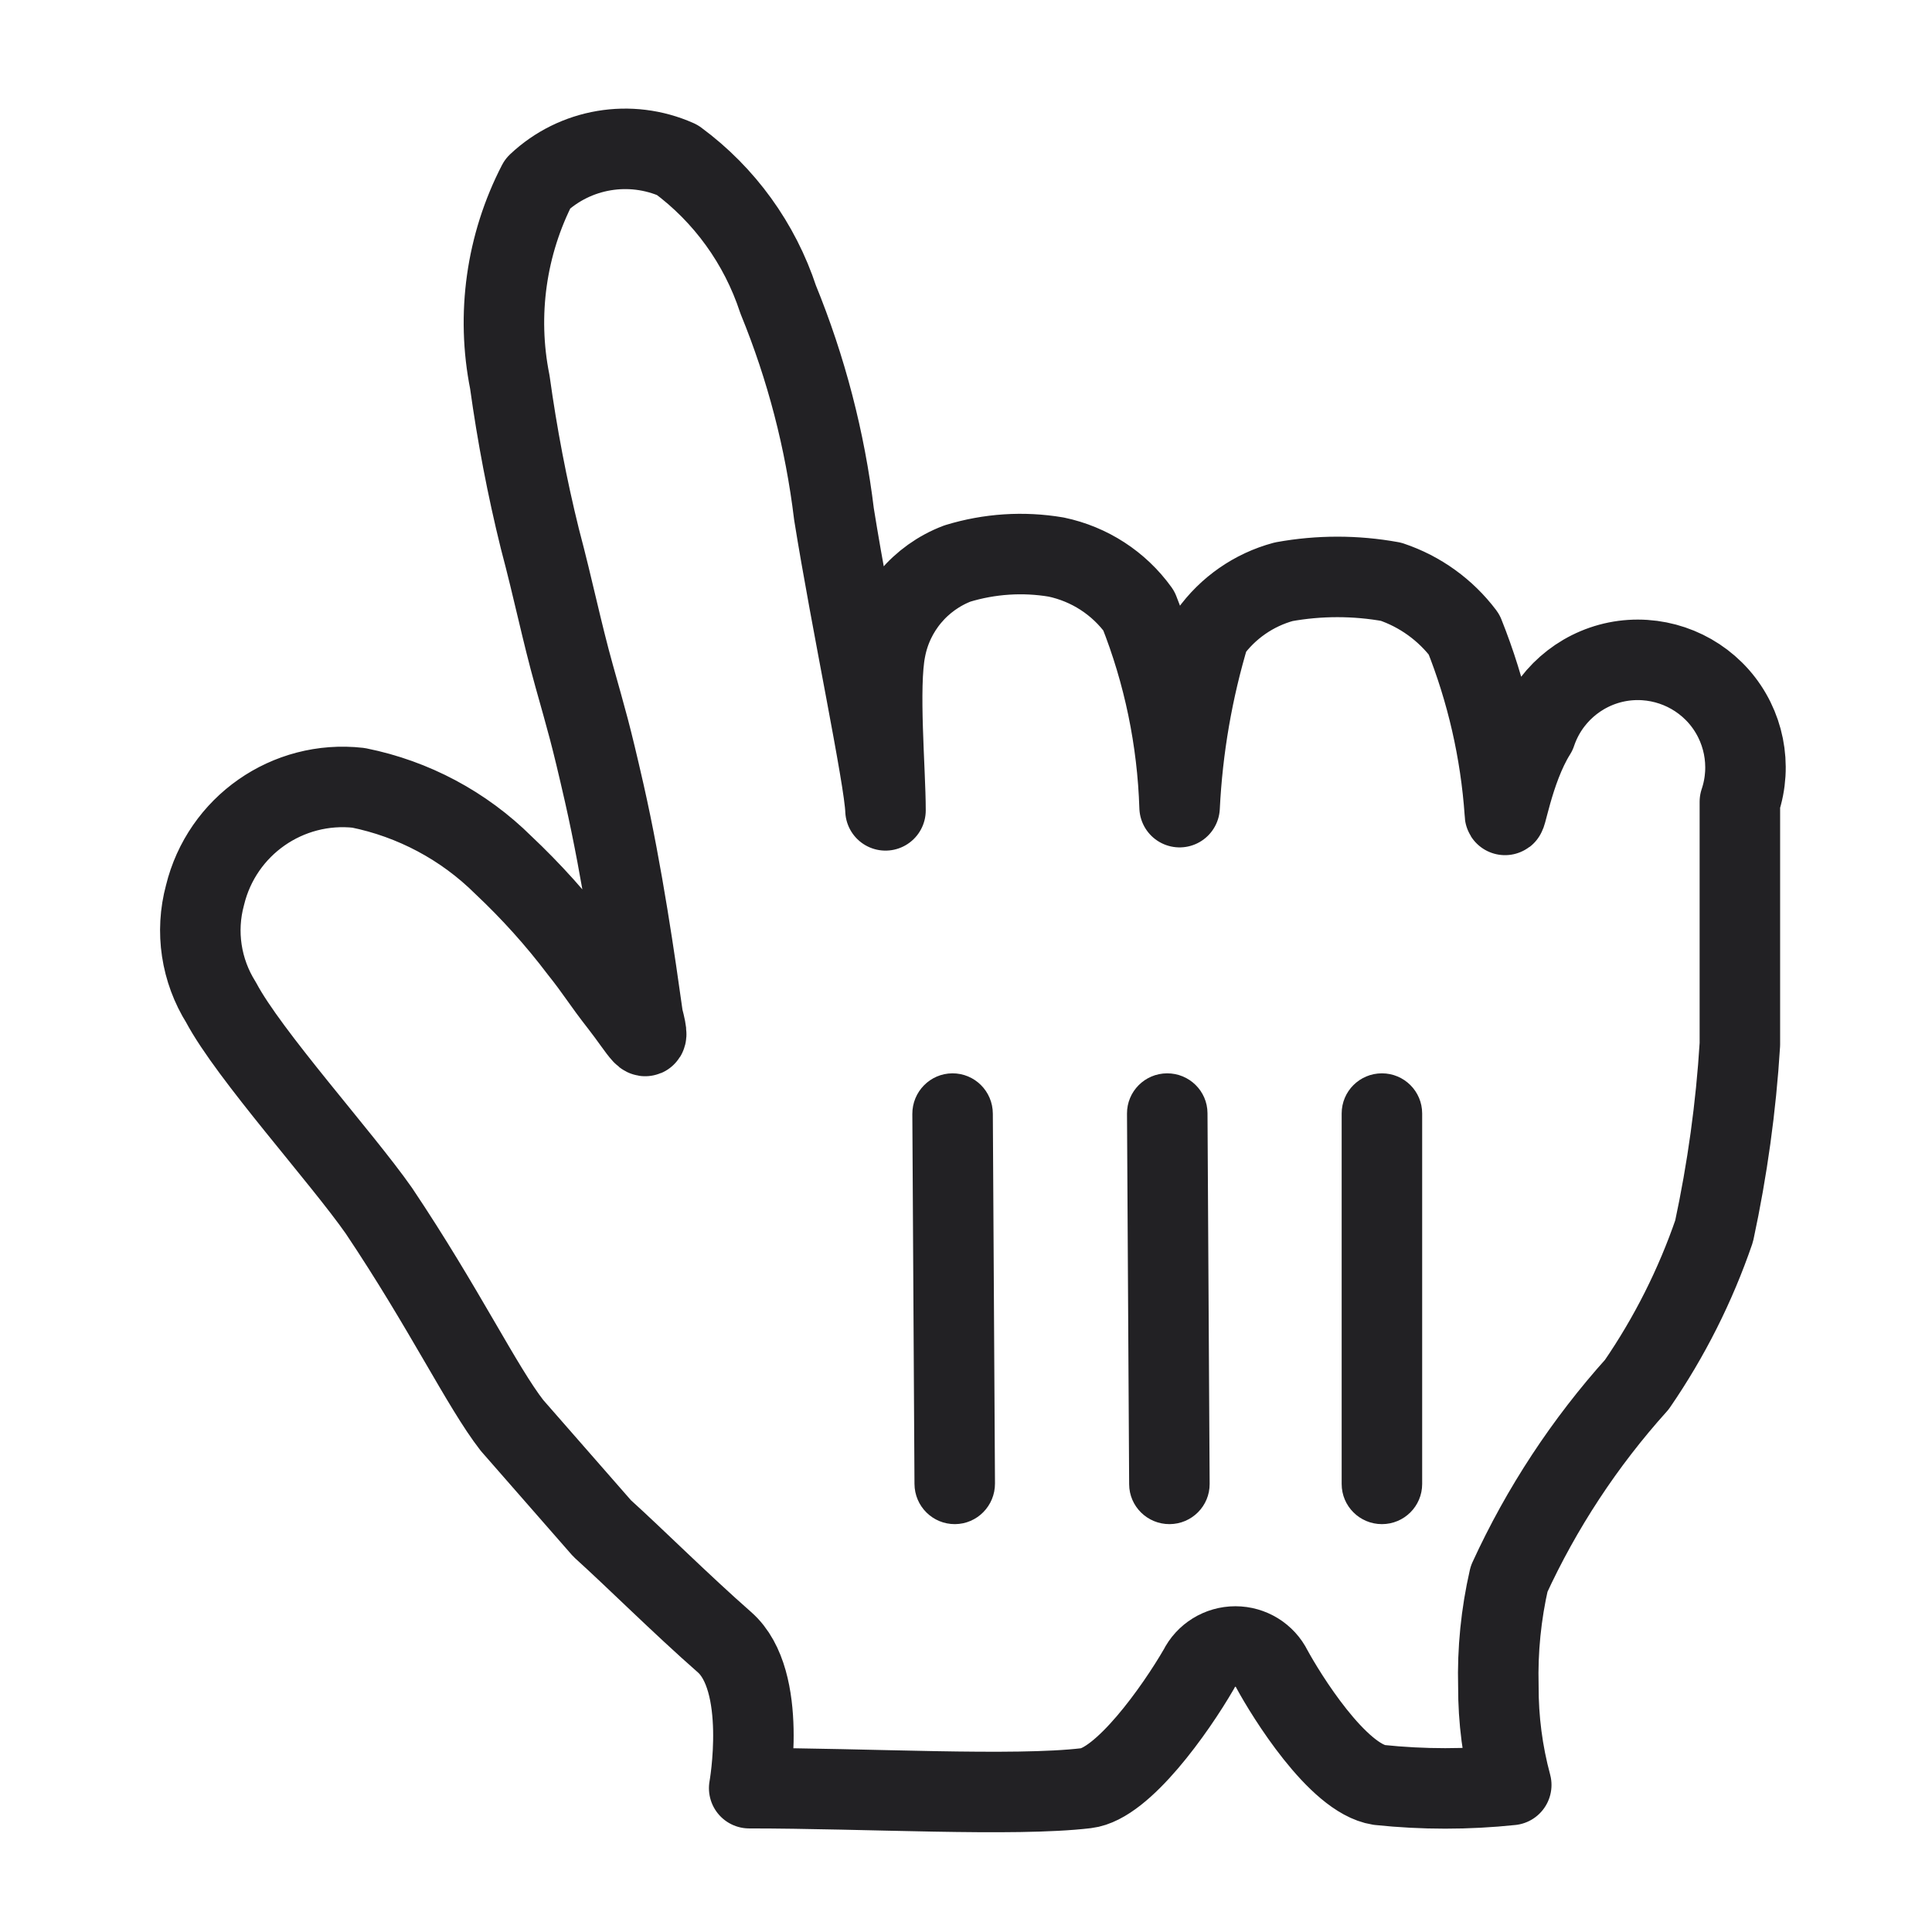 <svg viewBox="0 0 18 18" fill="none" xmlns="http://www.w3.org/2000/svg">
<g id="pointing" filter="url(#filter0_d_0_19)">
<path id="Shape" d="M4.77 12.28C4.49 11.92 4.14 11.19 3.53 10.28C3.18 9.78 2.32 8.83 2.06 8.34C1.873 8.042 1.818 7.68 1.91 7.34C2.067 6.694 2.68 6.266 3.34 6.34C3.851 6.443 4.32 6.693 4.69 7.06C4.948 7.303 5.186 7.567 5.4 7.85C5.56 8.05 5.6 8.13 5.78 8.36C5.96 8.59 6.08 8.82 5.99 8.48C5.92 7.98 5.8 7.14 5.63 6.39C5.5 5.82 5.47 5.73 5.35 5.3C5.23 4.87 5.16 4.51 5.03 4.02C4.911 3.539 4.818 3.051 4.75 2.56C4.624 1.932 4.716 1.279 5.01 0.71C5.359 0.381 5.872 0.295 6.31 0.49C6.751 0.815 7.079 1.27 7.25 1.79C7.512 2.43 7.687 3.103 7.77 3.79C7.93 4.79 8.24 6.25 8.25 6.55C8.25 6.18 8.18 5.4 8.25 5.05C8.319 4.685 8.573 4.382 8.92 4.25C9.218 4.159 9.533 4.138 9.84 4.19C10.15 4.255 10.425 4.433 10.61 4.69C10.842 5.273 10.97 5.893 10.99 6.52C11.017 5.971 11.111 5.427 11.27 4.9C11.437 4.665 11.681 4.495 11.96 4.42C12.291 4.36 12.629 4.36 12.96 4.42C13.231 4.511 13.468 4.682 13.64 4.91C13.852 5.44 13.98 6 14.02 6.57C14.02 6.71 14.09 6.18 14.31 5.83C14.424 5.491 14.711 5.238 15.062 5.167C15.413 5.097 15.775 5.219 16.012 5.487C16.249 5.756 16.324 6.131 16.21 6.47C16.21 7.12 16.21 7.09 16.21 7.53C16.21 7.97 16.21 8.36 16.21 8.73C16.174 9.315 16.093 9.897 15.97 10.47C15.796 10.977 15.554 11.458 15.25 11.9C14.764 12.44 14.363 13.05 14.06 13.71C13.985 14.038 13.951 14.374 13.96 14.71C13.959 15.021 13.999 15.33 14.08 15.63C13.671 15.673 13.259 15.673 12.85 15.63C12.46 15.57 11.98 14.79 11.85 14.55C11.786 14.421 11.654 14.34 11.51 14.34C11.366 14.34 11.234 14.421 11.17 14.55C10.95 14.93 10.46 15.62 10.12 15.66C9.45 15.74 8.07 15.66 6.98 15.66C6.98 15.66 7.16 14.66 6.75 14.3C6.34 13.94 5.92 13.52 5.61 13.24L4.77 12.28Z" fill="white"/>
<path id="Shape_2" fill-rule="evenodd" clip-rule="evenodd" d="M4.77 12.28C4.49 11.92 4.14 11.19 3.53 10.28C3.18 9.78 2.32 8.83 2.06 8.34C1.873 8.042 1.818 7.68 1.91 7.34C2.067 6.694 2.68 6.266 3.34 6.34C3.851 6.443 4.32 6.693 4.69 7.06C4.948 7.303 5.186 7.567 5.4 7.85C5.56 8.05 5.6 8.13 5.78 8.36C5.96 8.59 6.08 8.82 5.99 8.48C5.92 7.98 5.8 7.14 5.63 6.39C5.5 5.82 5.47 5.73 5.35 5.3C5.23 4.87 5.16 4.51 5.03 4.02C4.911 3.539 4.818 3.051 4.75 2.56C4.624 1.932 4.716 1.279 5.01 0.71C5.359 0.381 5.872 0.295 6.31 0.49C6.751 0.815 7.079 1.27 7.25 1.79C7.512 2.43 7.687 3.103 7.77 3.79C7.93 4.79 8.24 6.25 8.25 6.55C8.25 6.18 8.18 5.4 8.25 5.05C8.319 4.685 8.573 4.382 8.92 4.25C9.218 4.159 9.533 4.138 9.84 4.19C10.15 4.255 10.425 4.433 10.61 4.69C10.842 5.273 10.97 5.893 10.99 6.52C11.017 5.971 11.111 5.427 11.27 4.9C11.437 4.665 11.681 4.495 11.96 4.42C12.291 4.36 12.629 4.36 12.96 4.42C13.231 4.511 13.468 4.682 13.64 4.91C13.852 5.44 13.98 6 14.02 6.57C14.02 6.71 14.09 6.18 14.31 5.83C14.424 5.491 14.711 5.238 15.062 5.167C15.413 5.097 15.775 5.219 16.012 5.487C16.249 5.756 16.324 6.131 16.21 6.47C16.21 7.12 16.21 7.09 16.21 7.53C16.21 7.97 16.21 8.36 16.21 8.73C16.174 9.315 16.093 9.897 15.97 10.47C15.796 10.977 15.554 11.458 15.25 11.9C14.764 12.44 14.363 13.05 14.06 13.71C13.985 14.038 13.951 14.374 13.96 14.71C13.959 15.021 13.999 15.33 14.08 15.63C13.671 15.673 13.259 15.673 12.85 15.63C12.46 15.57 11.98 14.79 11.85 14.55C11.786 14.421 11.654 14.34 11.51 14.34C11.366 14.34 11.234 14.421 11.17 14.55C10.95 14.93 10.46 15.62 10.12 15.66C9.45 15.74 8.07 15.66 6.98 15.66C6.98 15.66 7.16 14.66 6.75 14.3C6.34 13.94 5.92 13.52 5.61 13.24L4.77 12.28Z" stroke="#222124" stroke-width="0.75" stroke-linecap="round" stroke-linejoin="round"/>
<path id="Shape_3" d="M13.25 12.826V9.374C13.25 9.167 13.082 9 12.875 9C12.668 9 12.5 9.167 12.5 9.374V12.826C12.5 13.033 12.668 13.2 12.875 13.2C13.082 13.2 13.25 13.033 13.25 12.826Z" fill="#222124"/>
<path id="Shape_4" d="M11.27 12.825L11.25 9.371C11.249 9.165 11.08 8.999 10.873 9C10.666 9.001 10.499 9.169 10.5 9.375L10.52 12.829C10.521 13.035 10.69 13.201 10.897 13.2C11.104 13.199 11.271 13.031 11.27 12.825Z" fill="#222124"/>
<path id="Shape_5" d="M8.5 9.379L8.52 12.825C8.521 13.034 8.69 13.201 8.897 13.2C9.104 13.199 9.271 13.029 9.27 12.821L9.25 9.375C9.249 9.166 9.08 8.999 8.873 9C8.666 9.001 8.499 9.171 8.5 9.379Z" fill="#222124"/>
</g>
<defs>
<filter id="filter0_d_0_19" x="0.691" y="0.012" width="16.746" height="17.859" filterUnits="userSpaceOnUse" color-interpolation-filters="sRGB">
<feFlood flood-opacity="0" result="BackgroundImageFix"/>
<feColorMatrix in="SourceAlpha" type="matrix" values="0 0 0 0 0 0 0 0 0 0 0 0 0 0 0 0 0 0 127 0" result="hardAlpha"/>
<feOffset dy="1"/>
<feGaussianBlur stdDeviation="0.4"/>
<feColorMatrix type="matrix" values="0 0 0 0 0 0 0 0 0 0 0 0 0 0 0 0 0 0 0.5 0"/>
<feBlend mode="normal" in2="BackgroundImageFix" result="effect1_dropShadow_0_19"/>
<feBlend mode="normal" in="SourceGraphic" in2="effect1_dropShadow_0_19" result="shape"/>
</filter>
</defs>
</svg>
